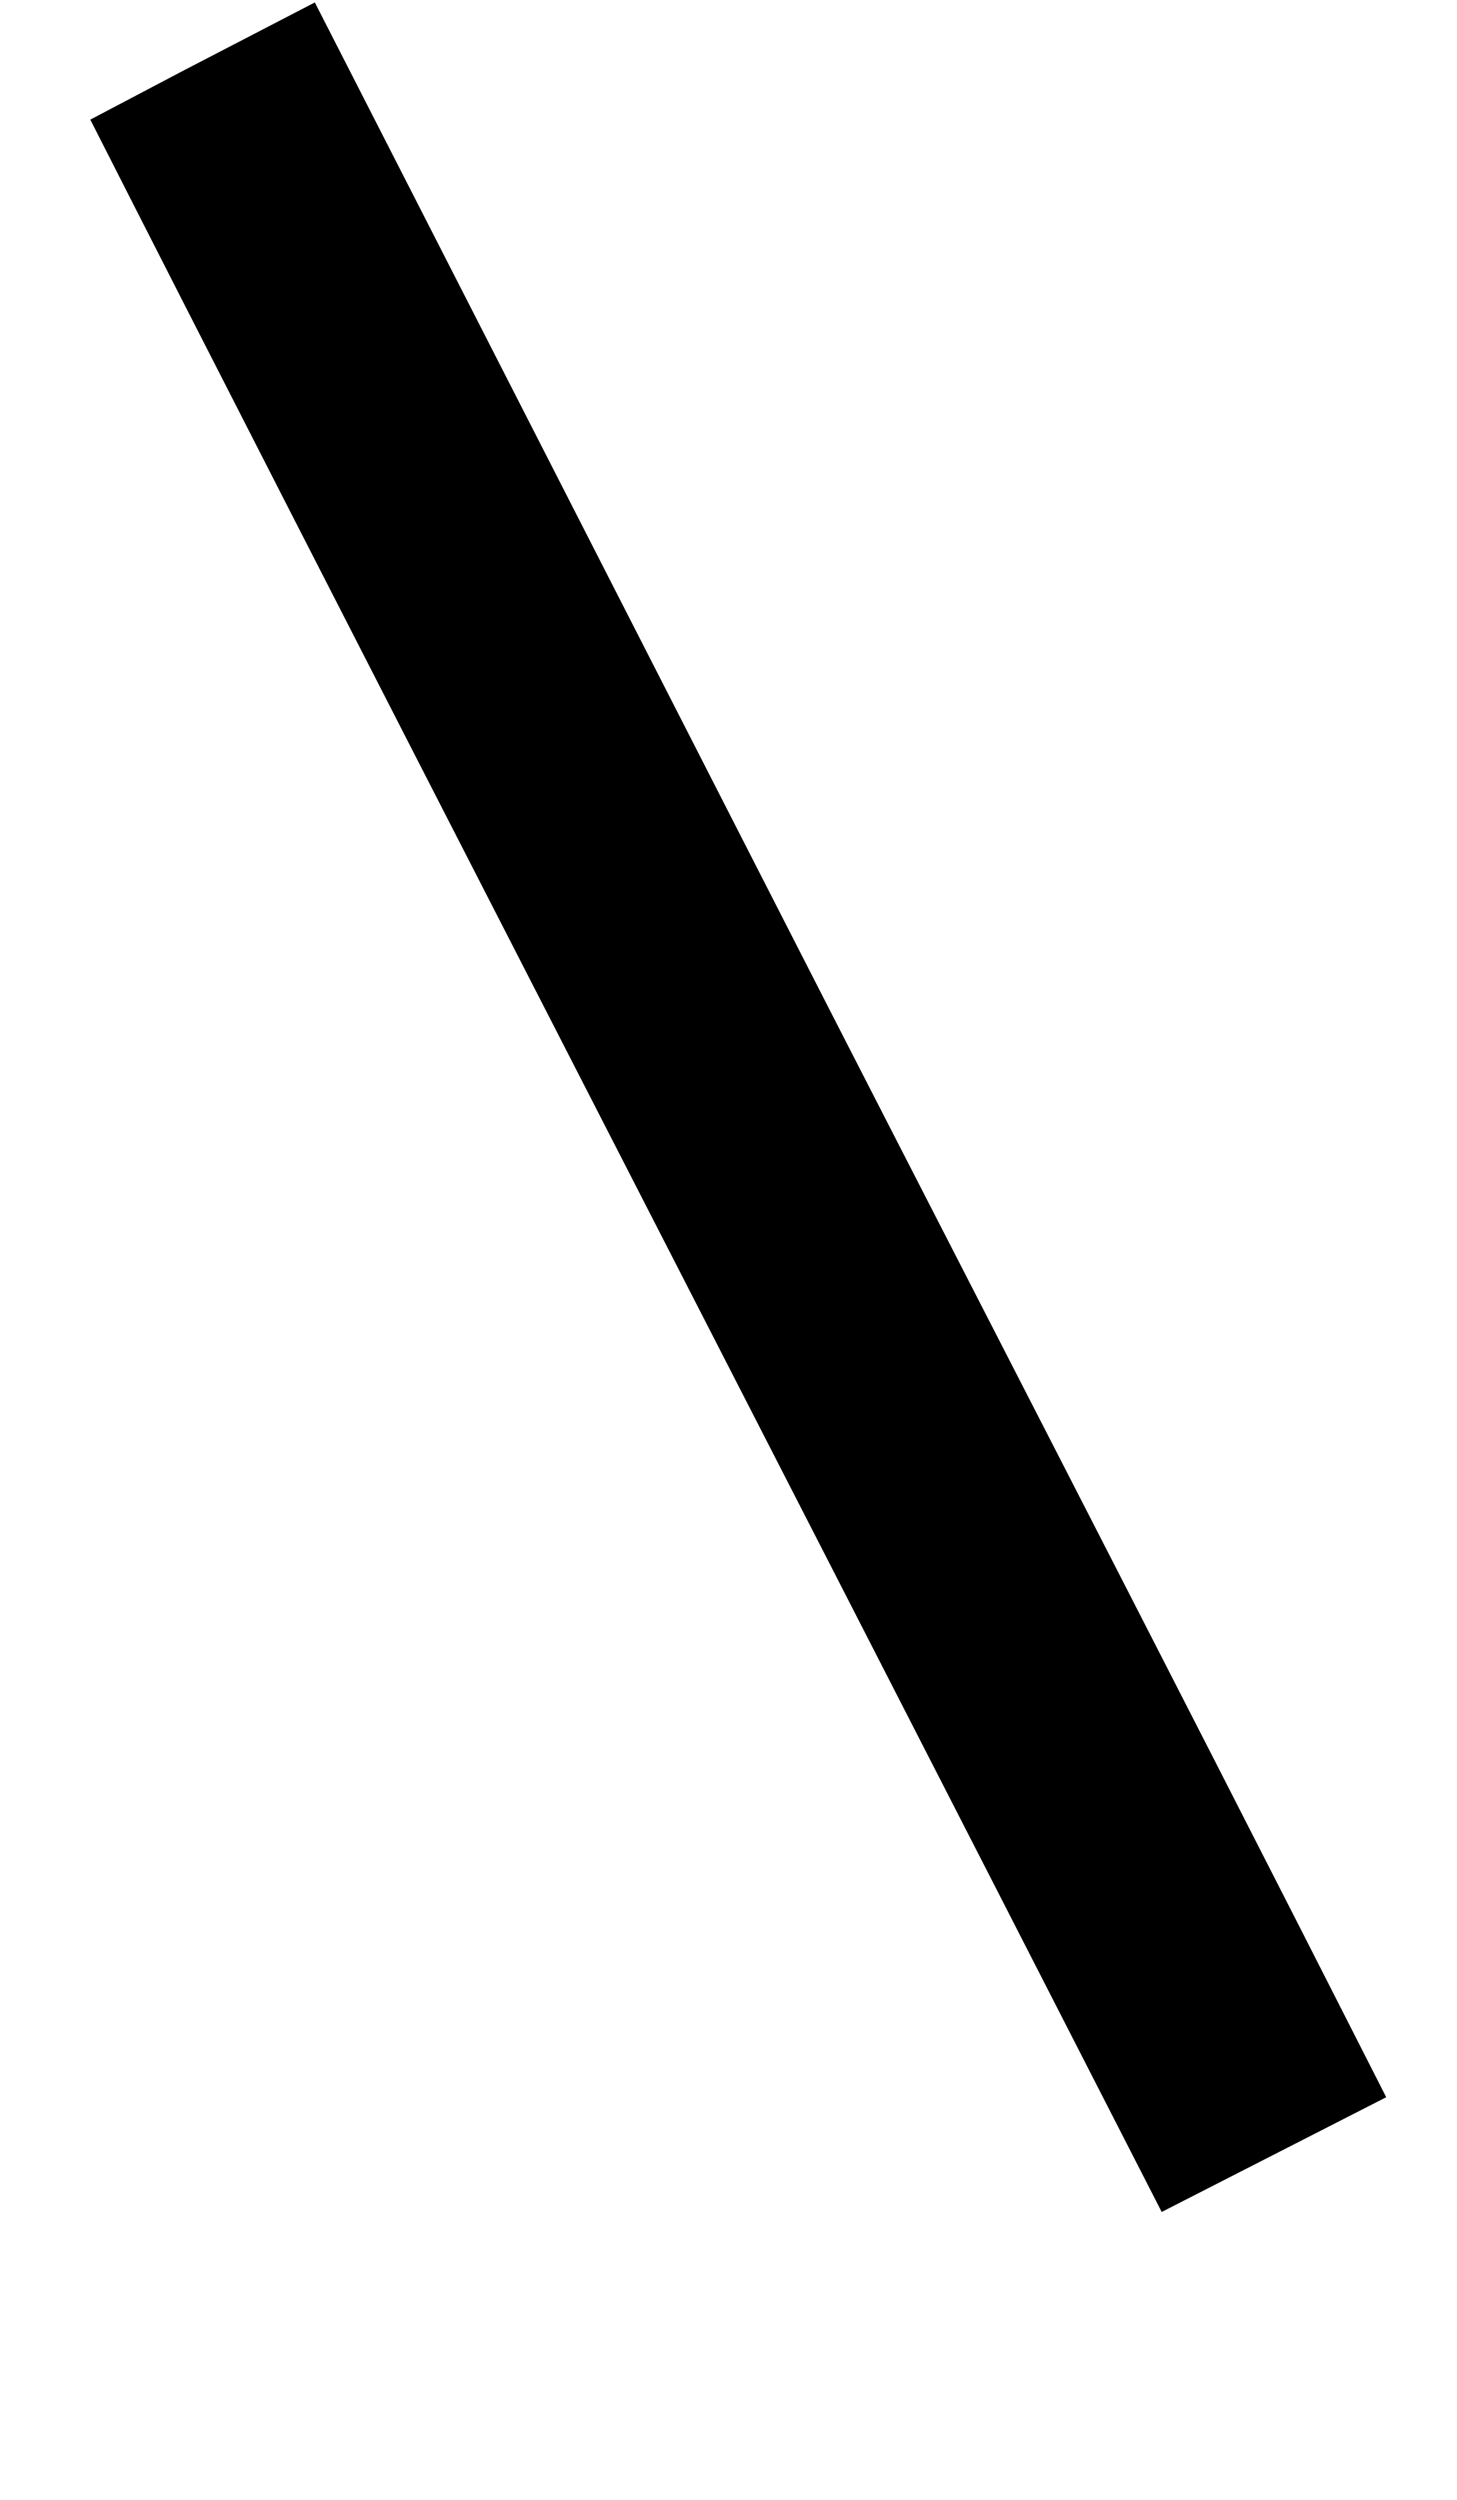 <?xml version="1.0" standalone="no"?>
<!DOCTYPE svg PUBLIC "-//W3C//DTD SVG 1.1//EN" "http://www.w3.org/Graphics/SVG/1.1/DTD/svg11.dtd" >
<svg xmlns="http://www.w3.org/2000/svg" xmlns:xlink="http://www.w3.org/1999/xlink" version="1.1" viewBox="-10 0 597 1024">
  <g transform="matrix(1 0 0 -1 0 819)">
   <path fill="currentColor"
d="M558 -40l-92 -47c-195 381 -342 666 -439 857l38 20l54 28l183 -358c73 -143 159 -309 256 -500z" />
  </g>

</svg>
